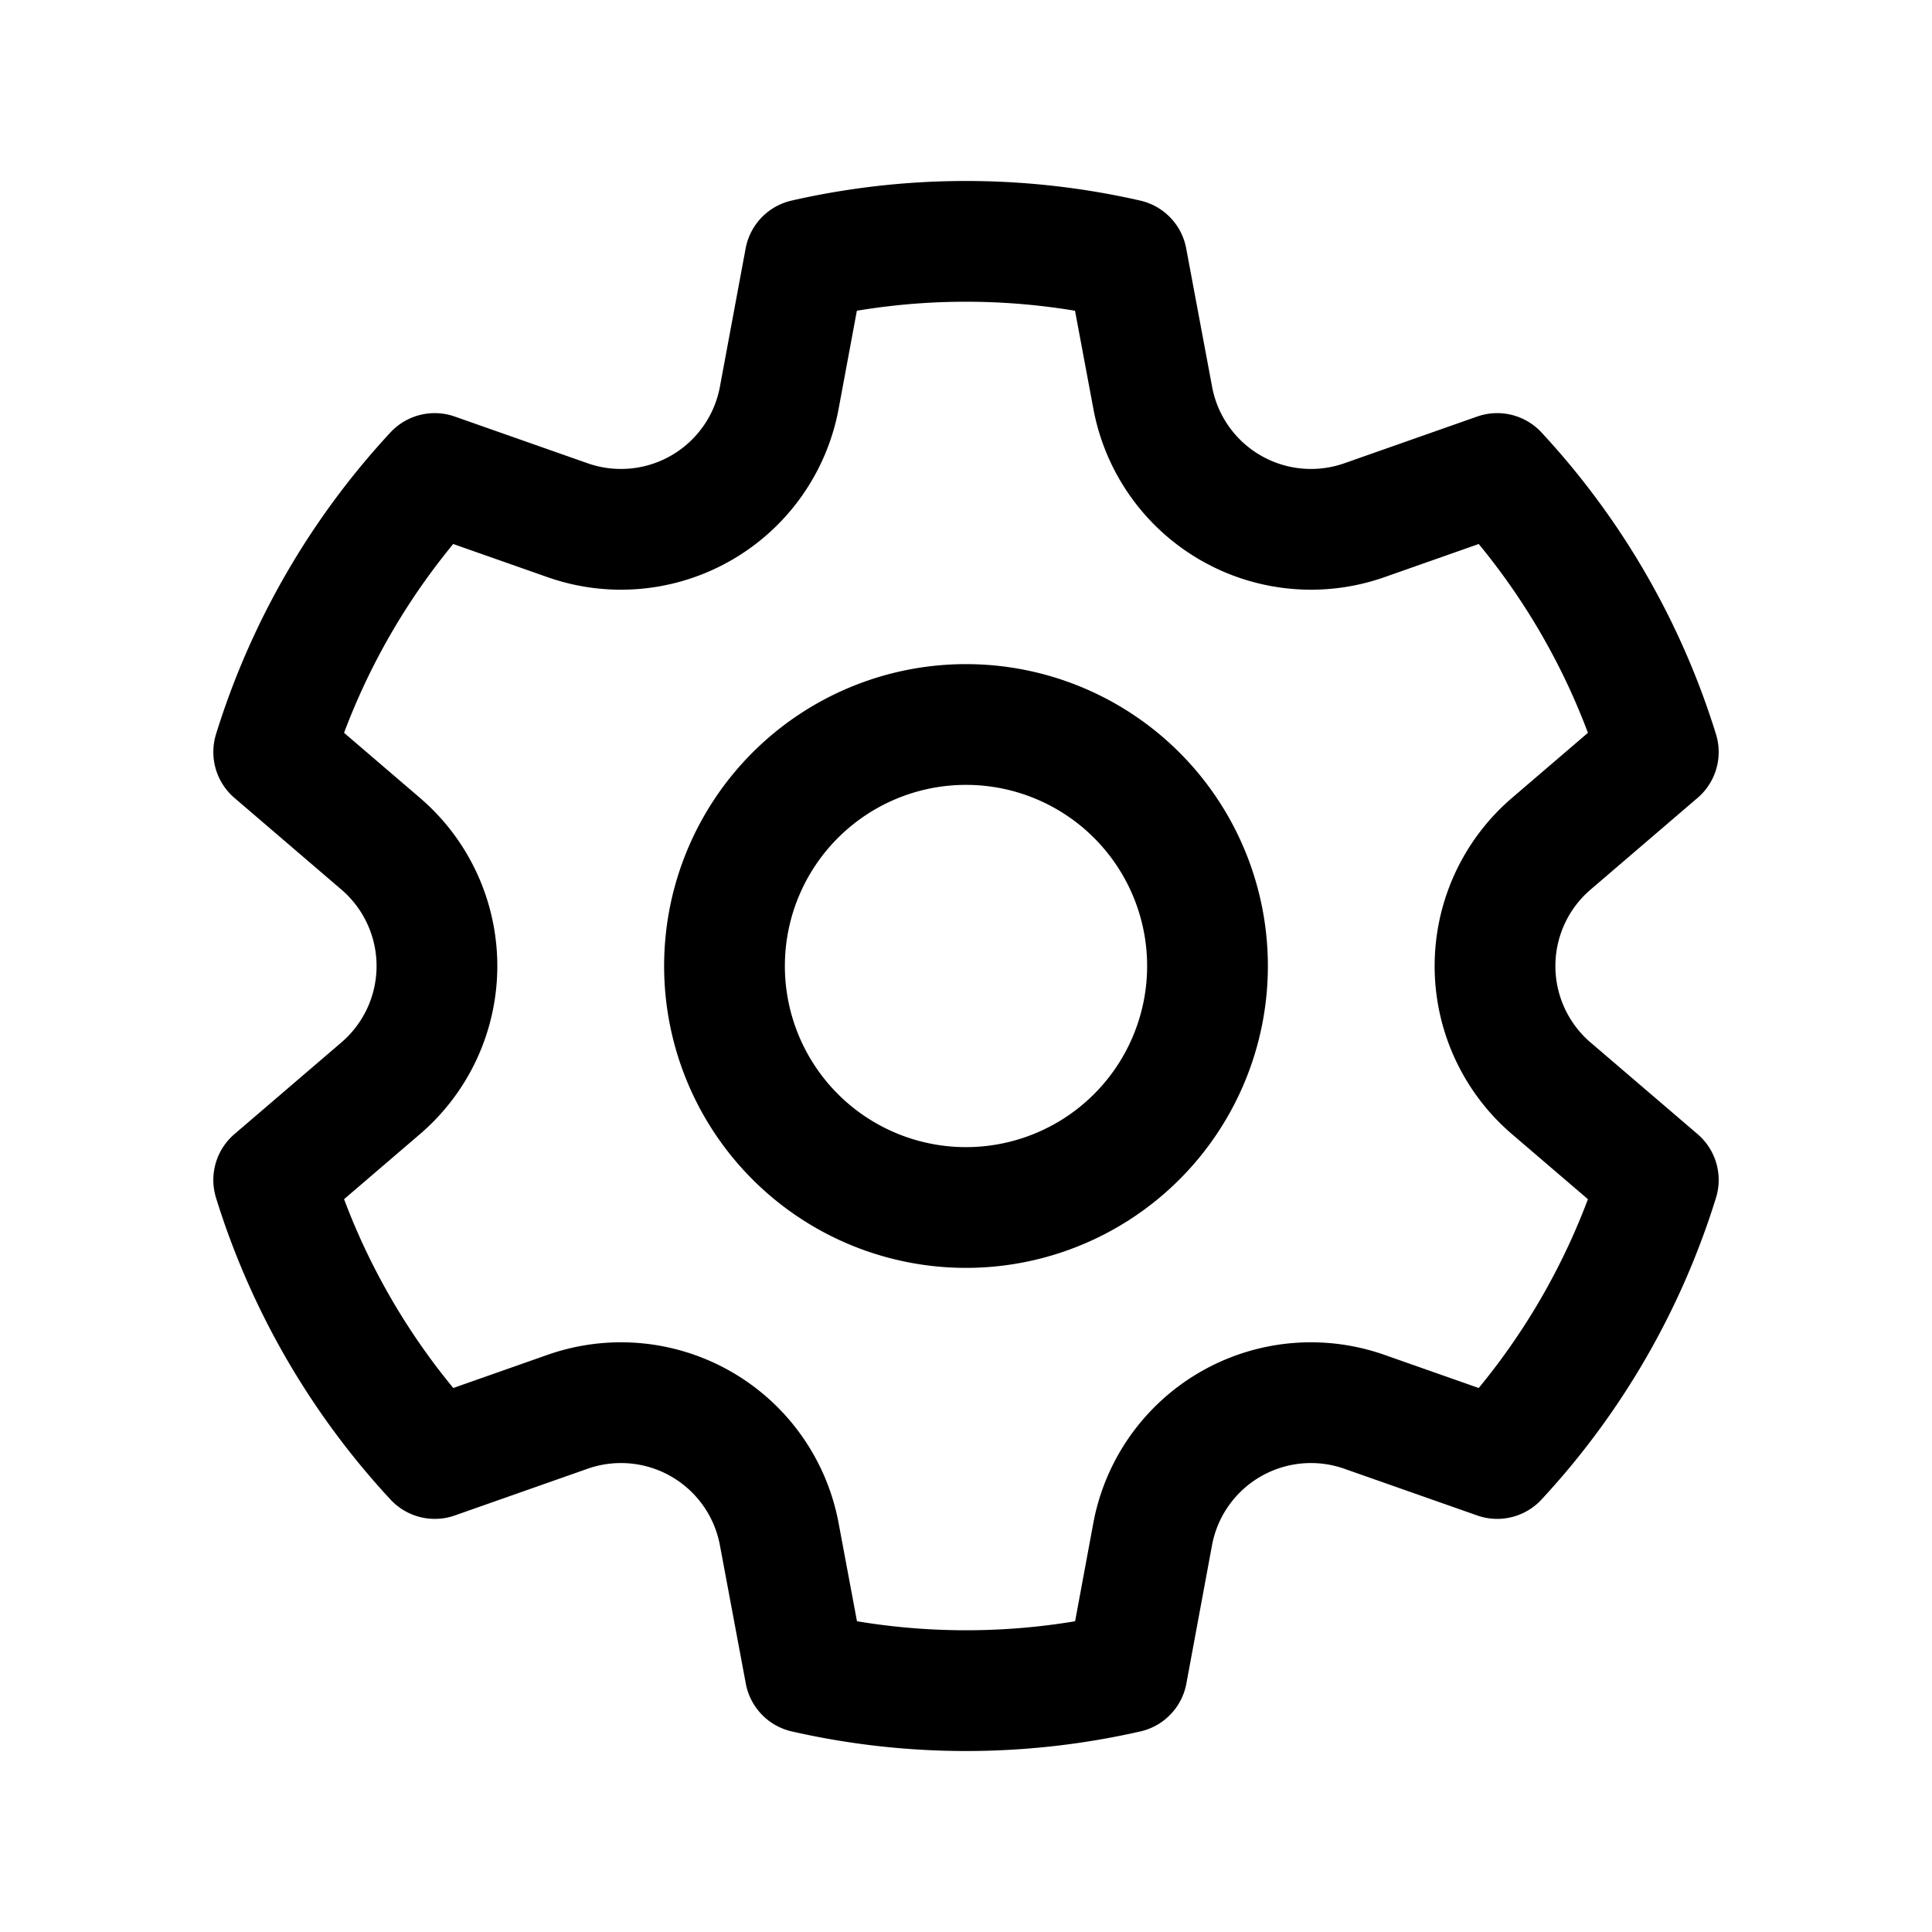 <svg xmlns="http://www.w3.org/2000/svg" width="24" height="24" viewBox="0 0 24 24"><path fill="none" stroke="currentColor" stroke-linecap="round" stroke-linejoin="round" stroke-width="1.5" d="M7.05 6.462a2 2 0 0 0 2.63-1.519l.32-1.72a9 9 0 0 1 3.998 0l.322 1.72a2 2 0 0 0 2.63 1.519l1.649-.58a9 9 0 0 1 2.001 3.46l-1.33 1.14a2 2 0 0 0 0 3.037l1.33 1.139a9 9 0 0 1-2.001 3.46l-1.65-.58a2 2 0 0 0-2.63 1.519L14 20.777a9 9 0 0 1-3.998 0l-.322-1.72a2 2 0 0 0-2.63-1.519l-1.649.58a9 9 0 0 1-2.001-3.46l1.33-1.14a2 2 0 0 0 0-3.036L3.4 9.342a9 9 0 0 1 2-3.46zM12 9a3 3 0 1 1 0 6a3 3 0 0 1 0-6" clip-rule="evenodd"/></svg>